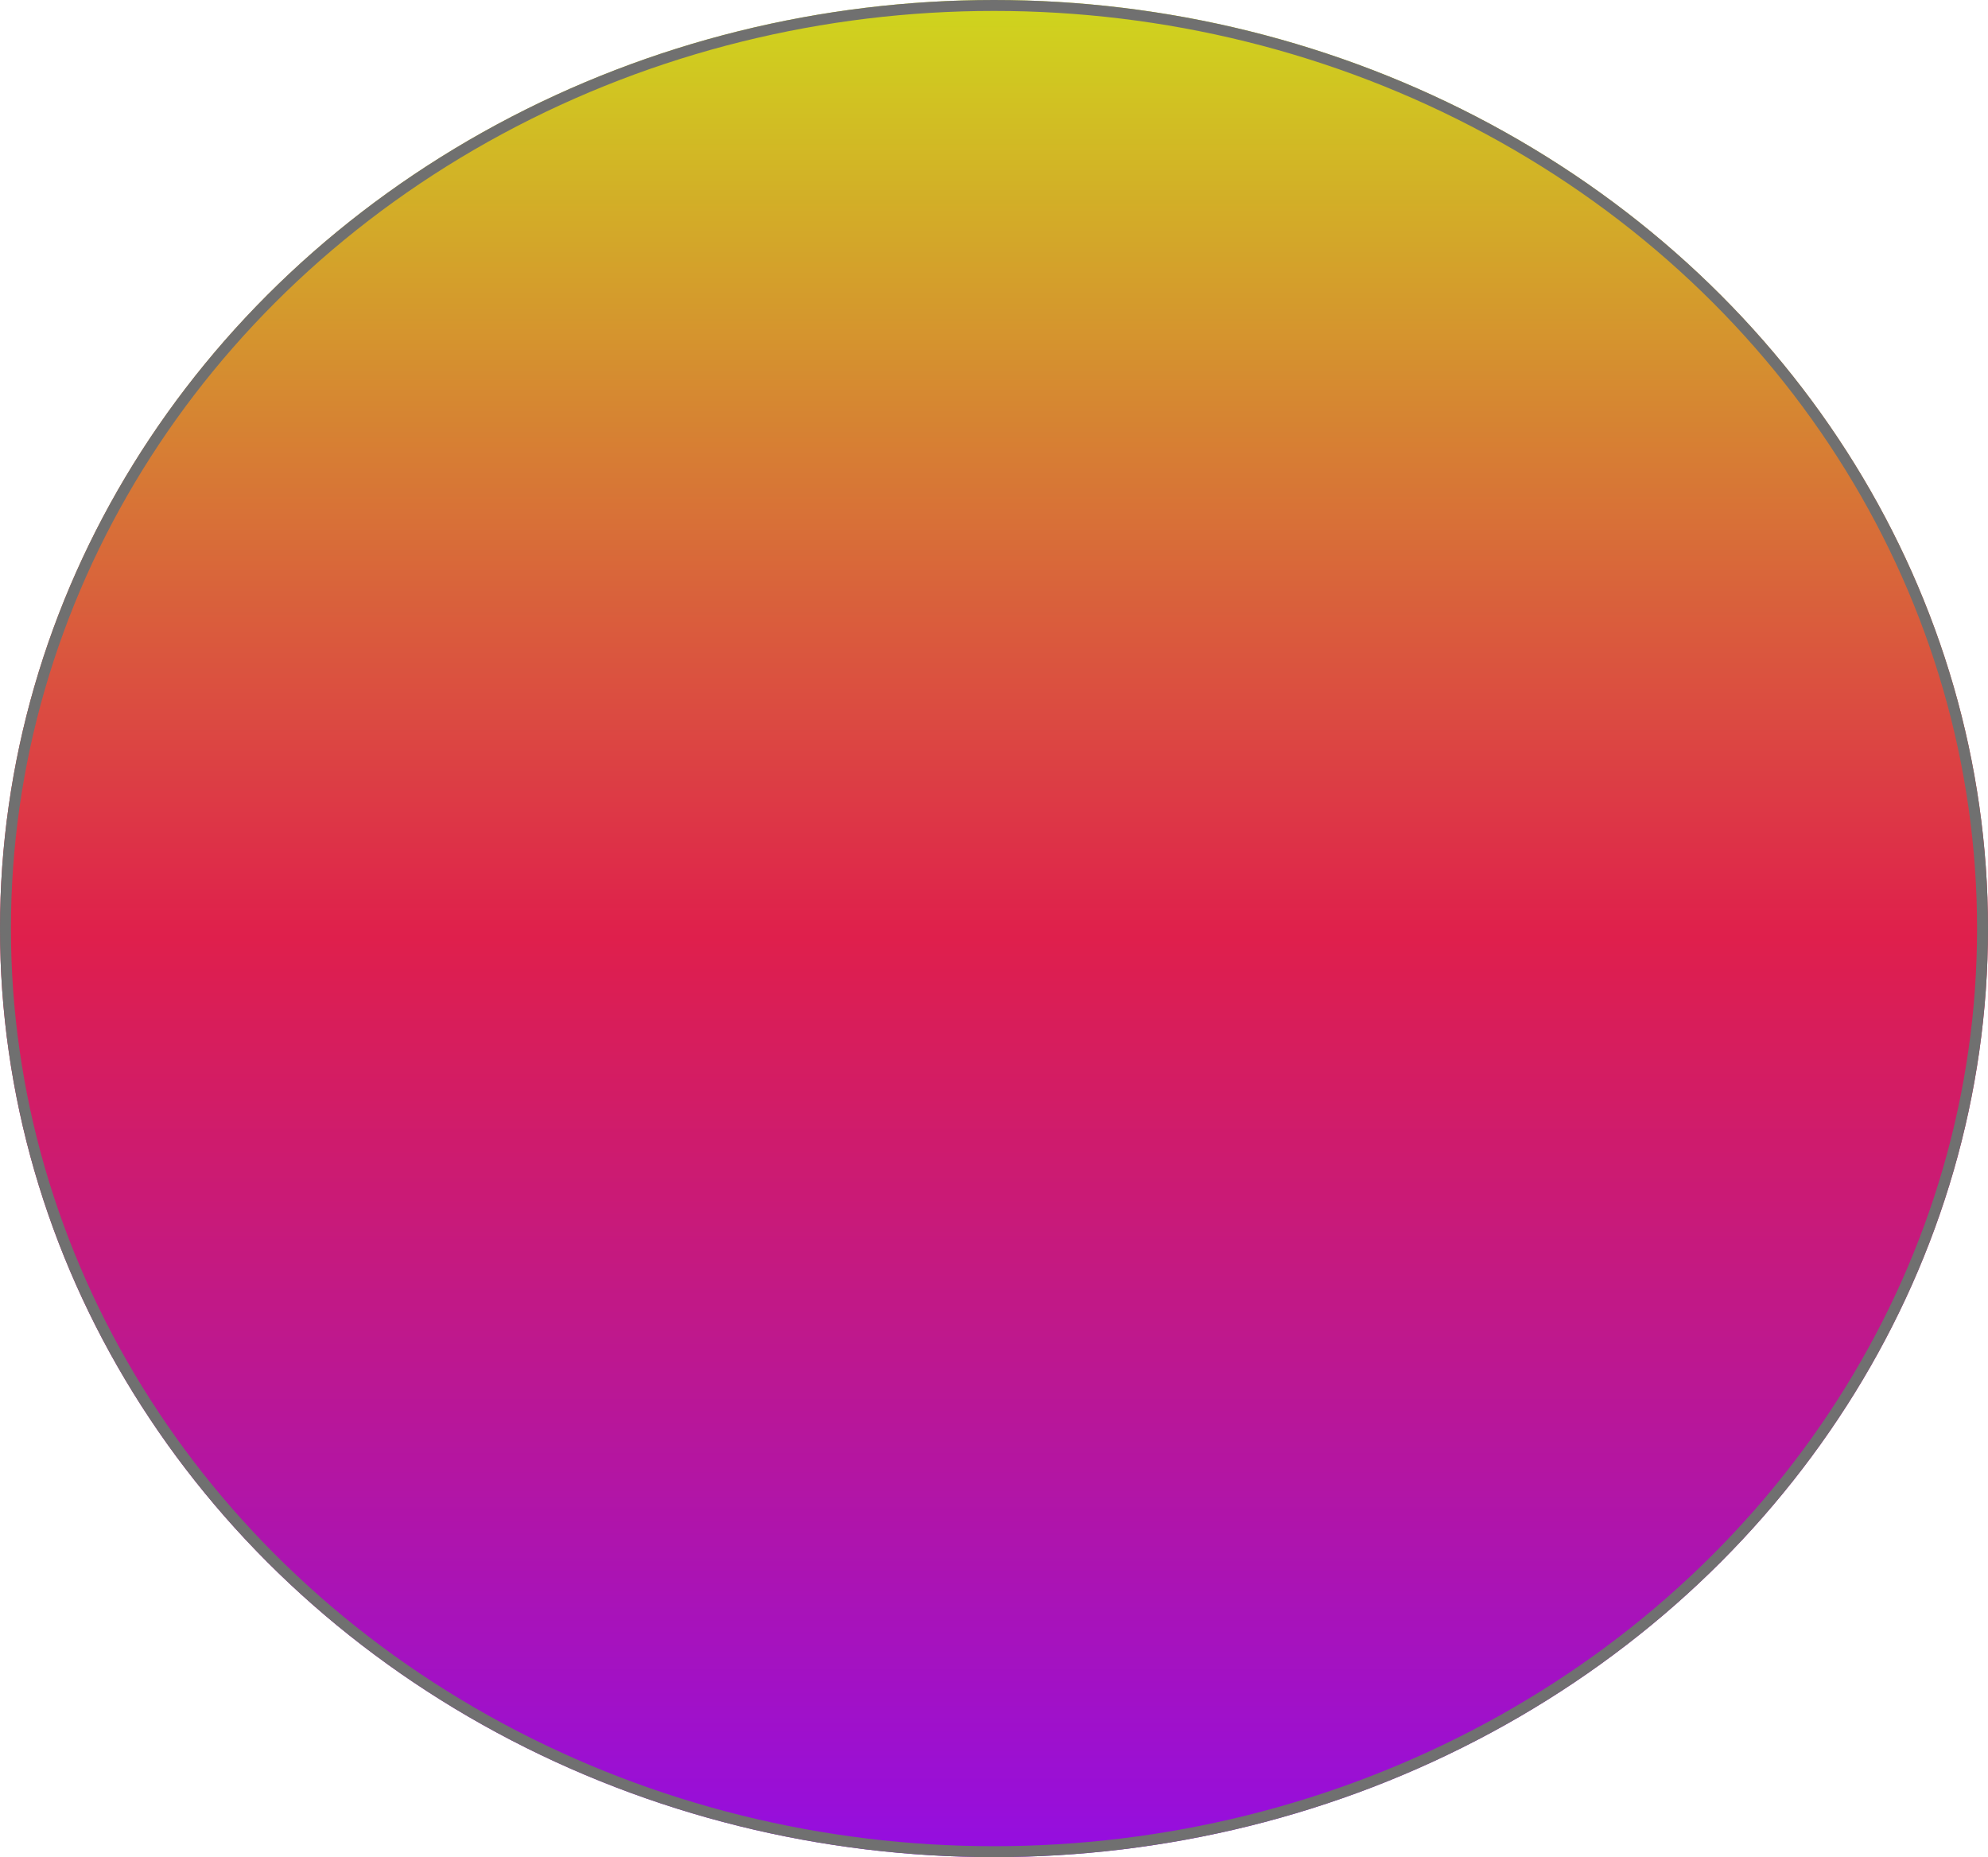 <svg height="170" viewBox="0 0 182 170" width="182" xmlns="http://www.w3.org/2000/svg">
    <defs>
        <linearGradient gradientUnits="objectBoundingBox" id="linear-gradient" x1="0.5" x2="0.5"
            y2="1">
            <stop offset="0" stop-color="#cfd61d" />
            <stop offset="0.505" stop-color="#df1f4c" />
            <stop offset="1" stop-color="#940ee1" />
        </linearGradient>
    </defs>
    <g fill="url(#linear-gradient)" id="circle" stroke="#707070" stroke-width="1">
        <ellipse cx="91" cy="85" rx="91" ry="85" stroke="none" />
        <ellipse cx="91" cy="85" fill="none" rx="90.5" ry="84.5" />
    </g>
</svg>
